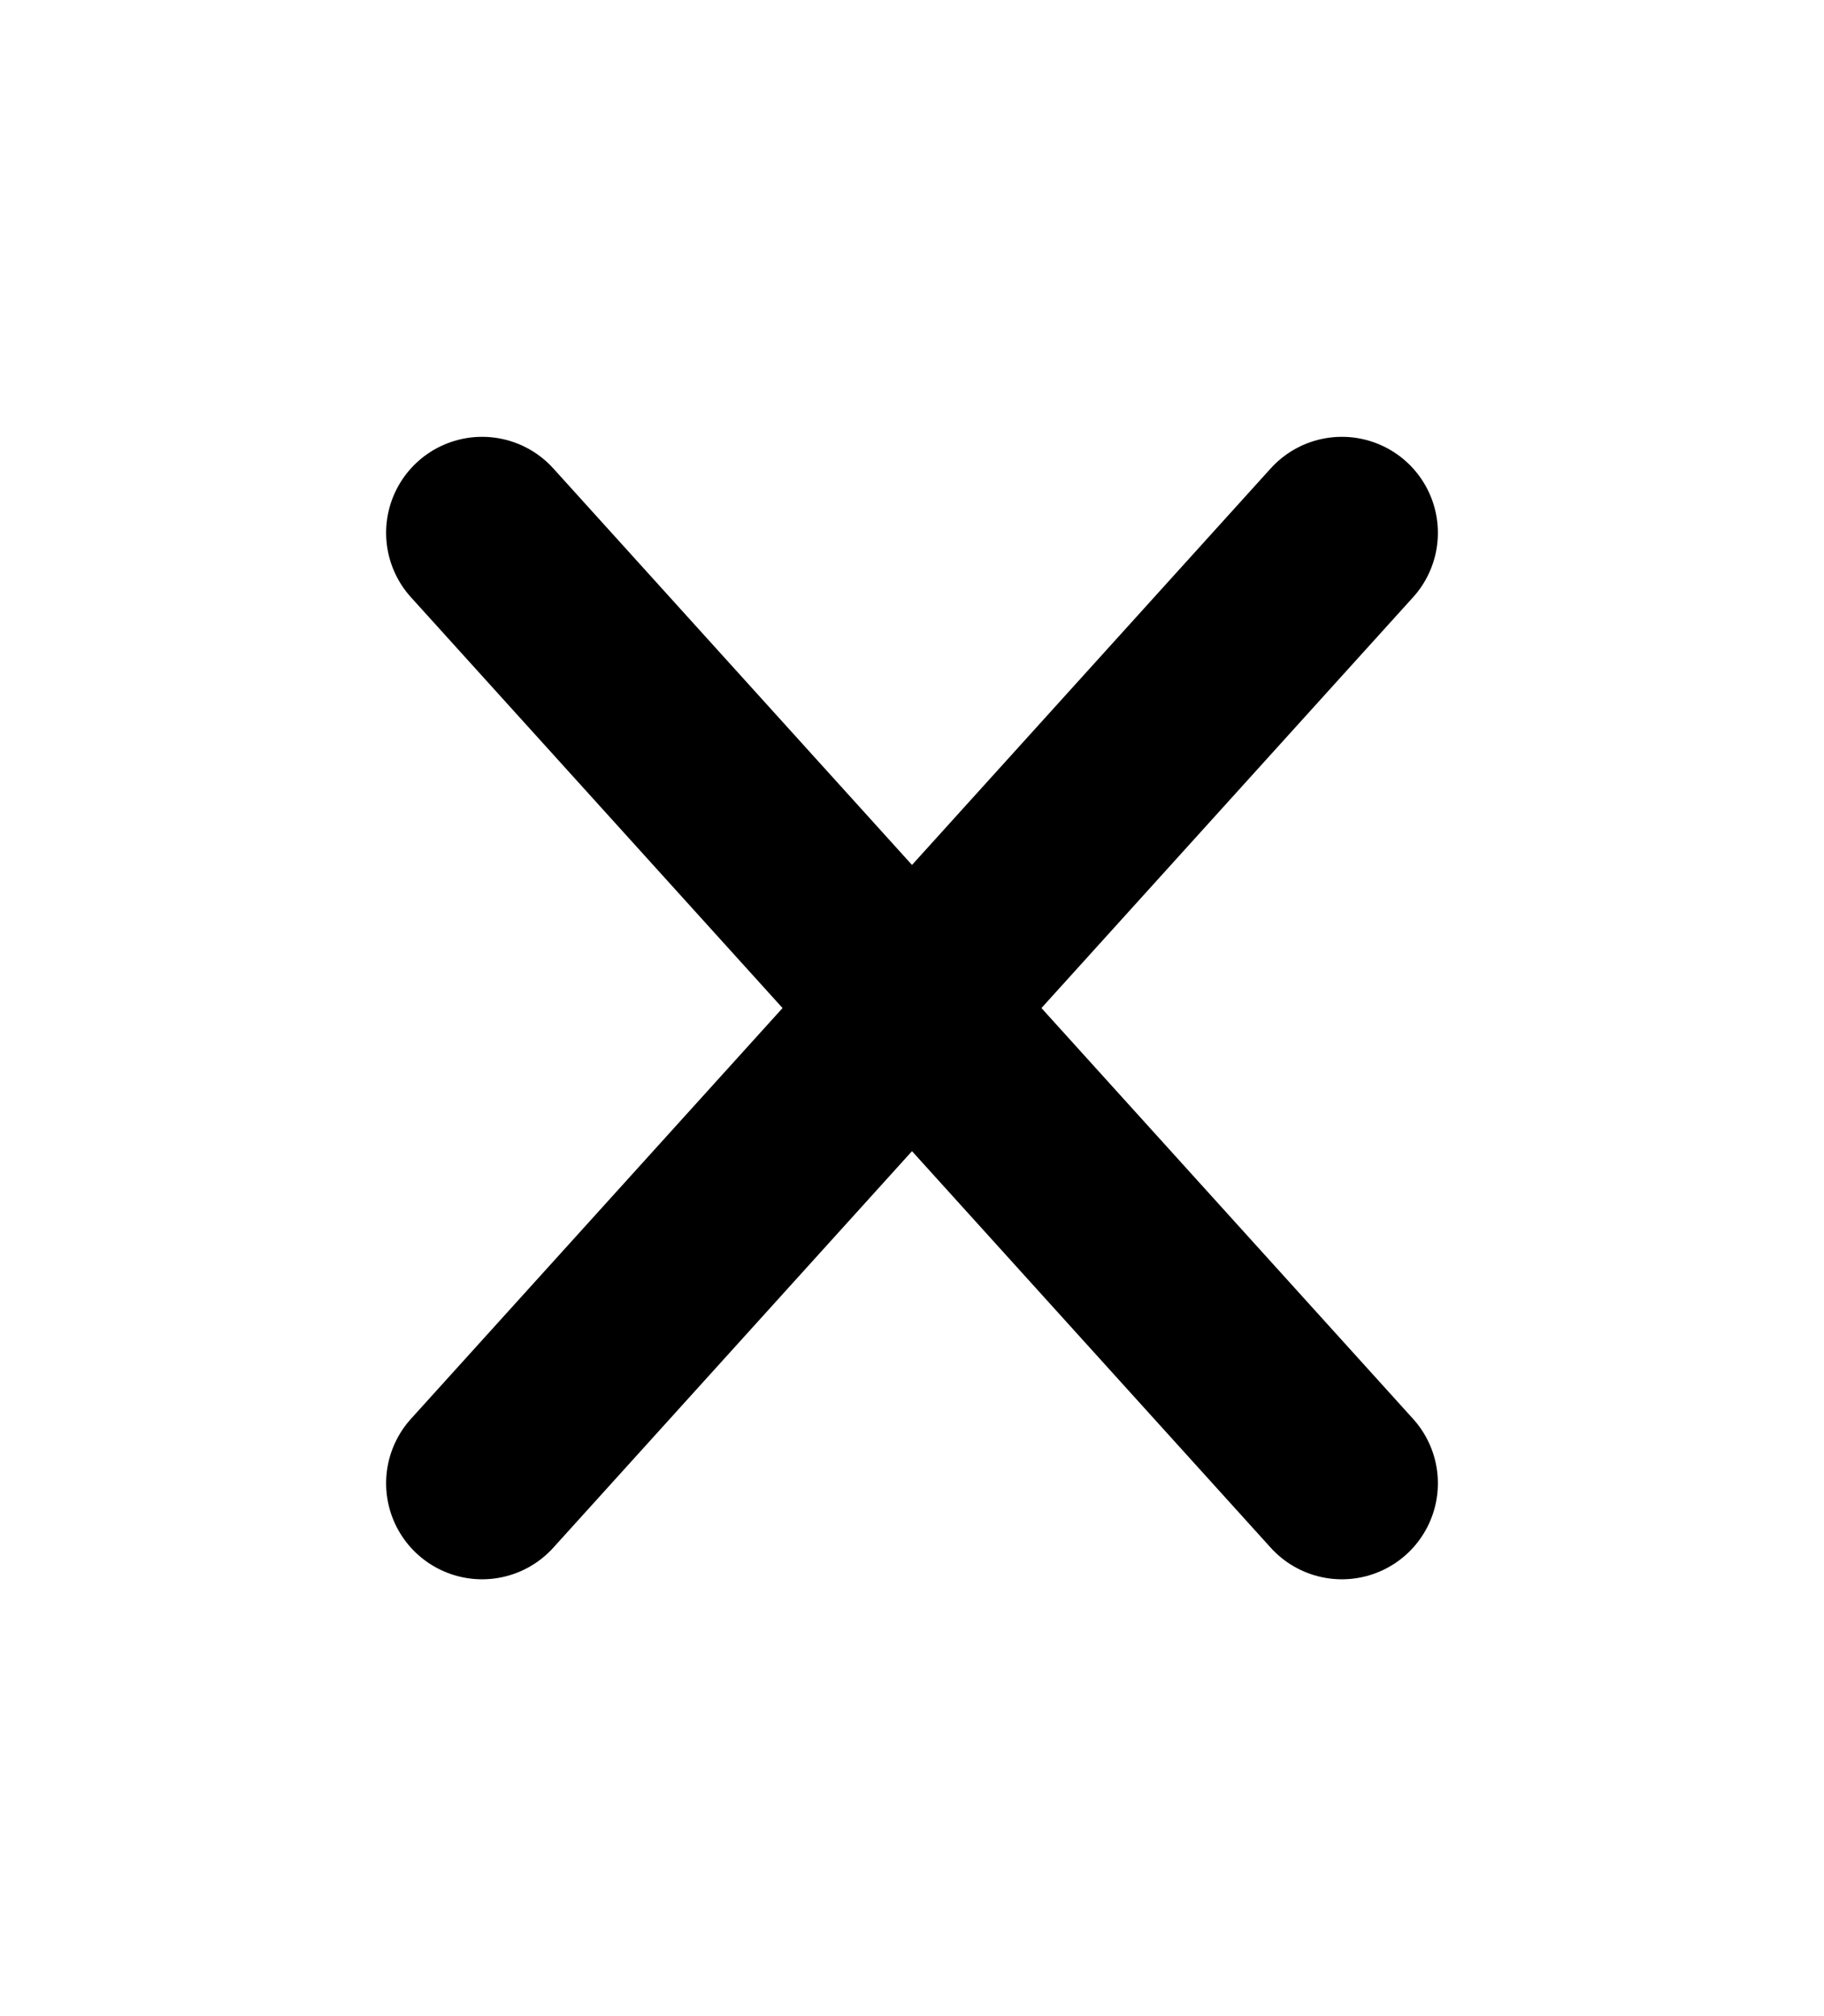 <svg width="19" height="21" viewBox="0 0 19 21" fill="none" xmlns="http://www.w3.org/2000/svg">
<path d="M13.978 15.45L5.022 5.55" stroke="black" stroke-width="2" stroke-linecap="round"/>
<path d="M13.978 5.55L5.022 15.45" stroke="black" stroke-width="2" stroke-linecap="round"/>
</svg>
